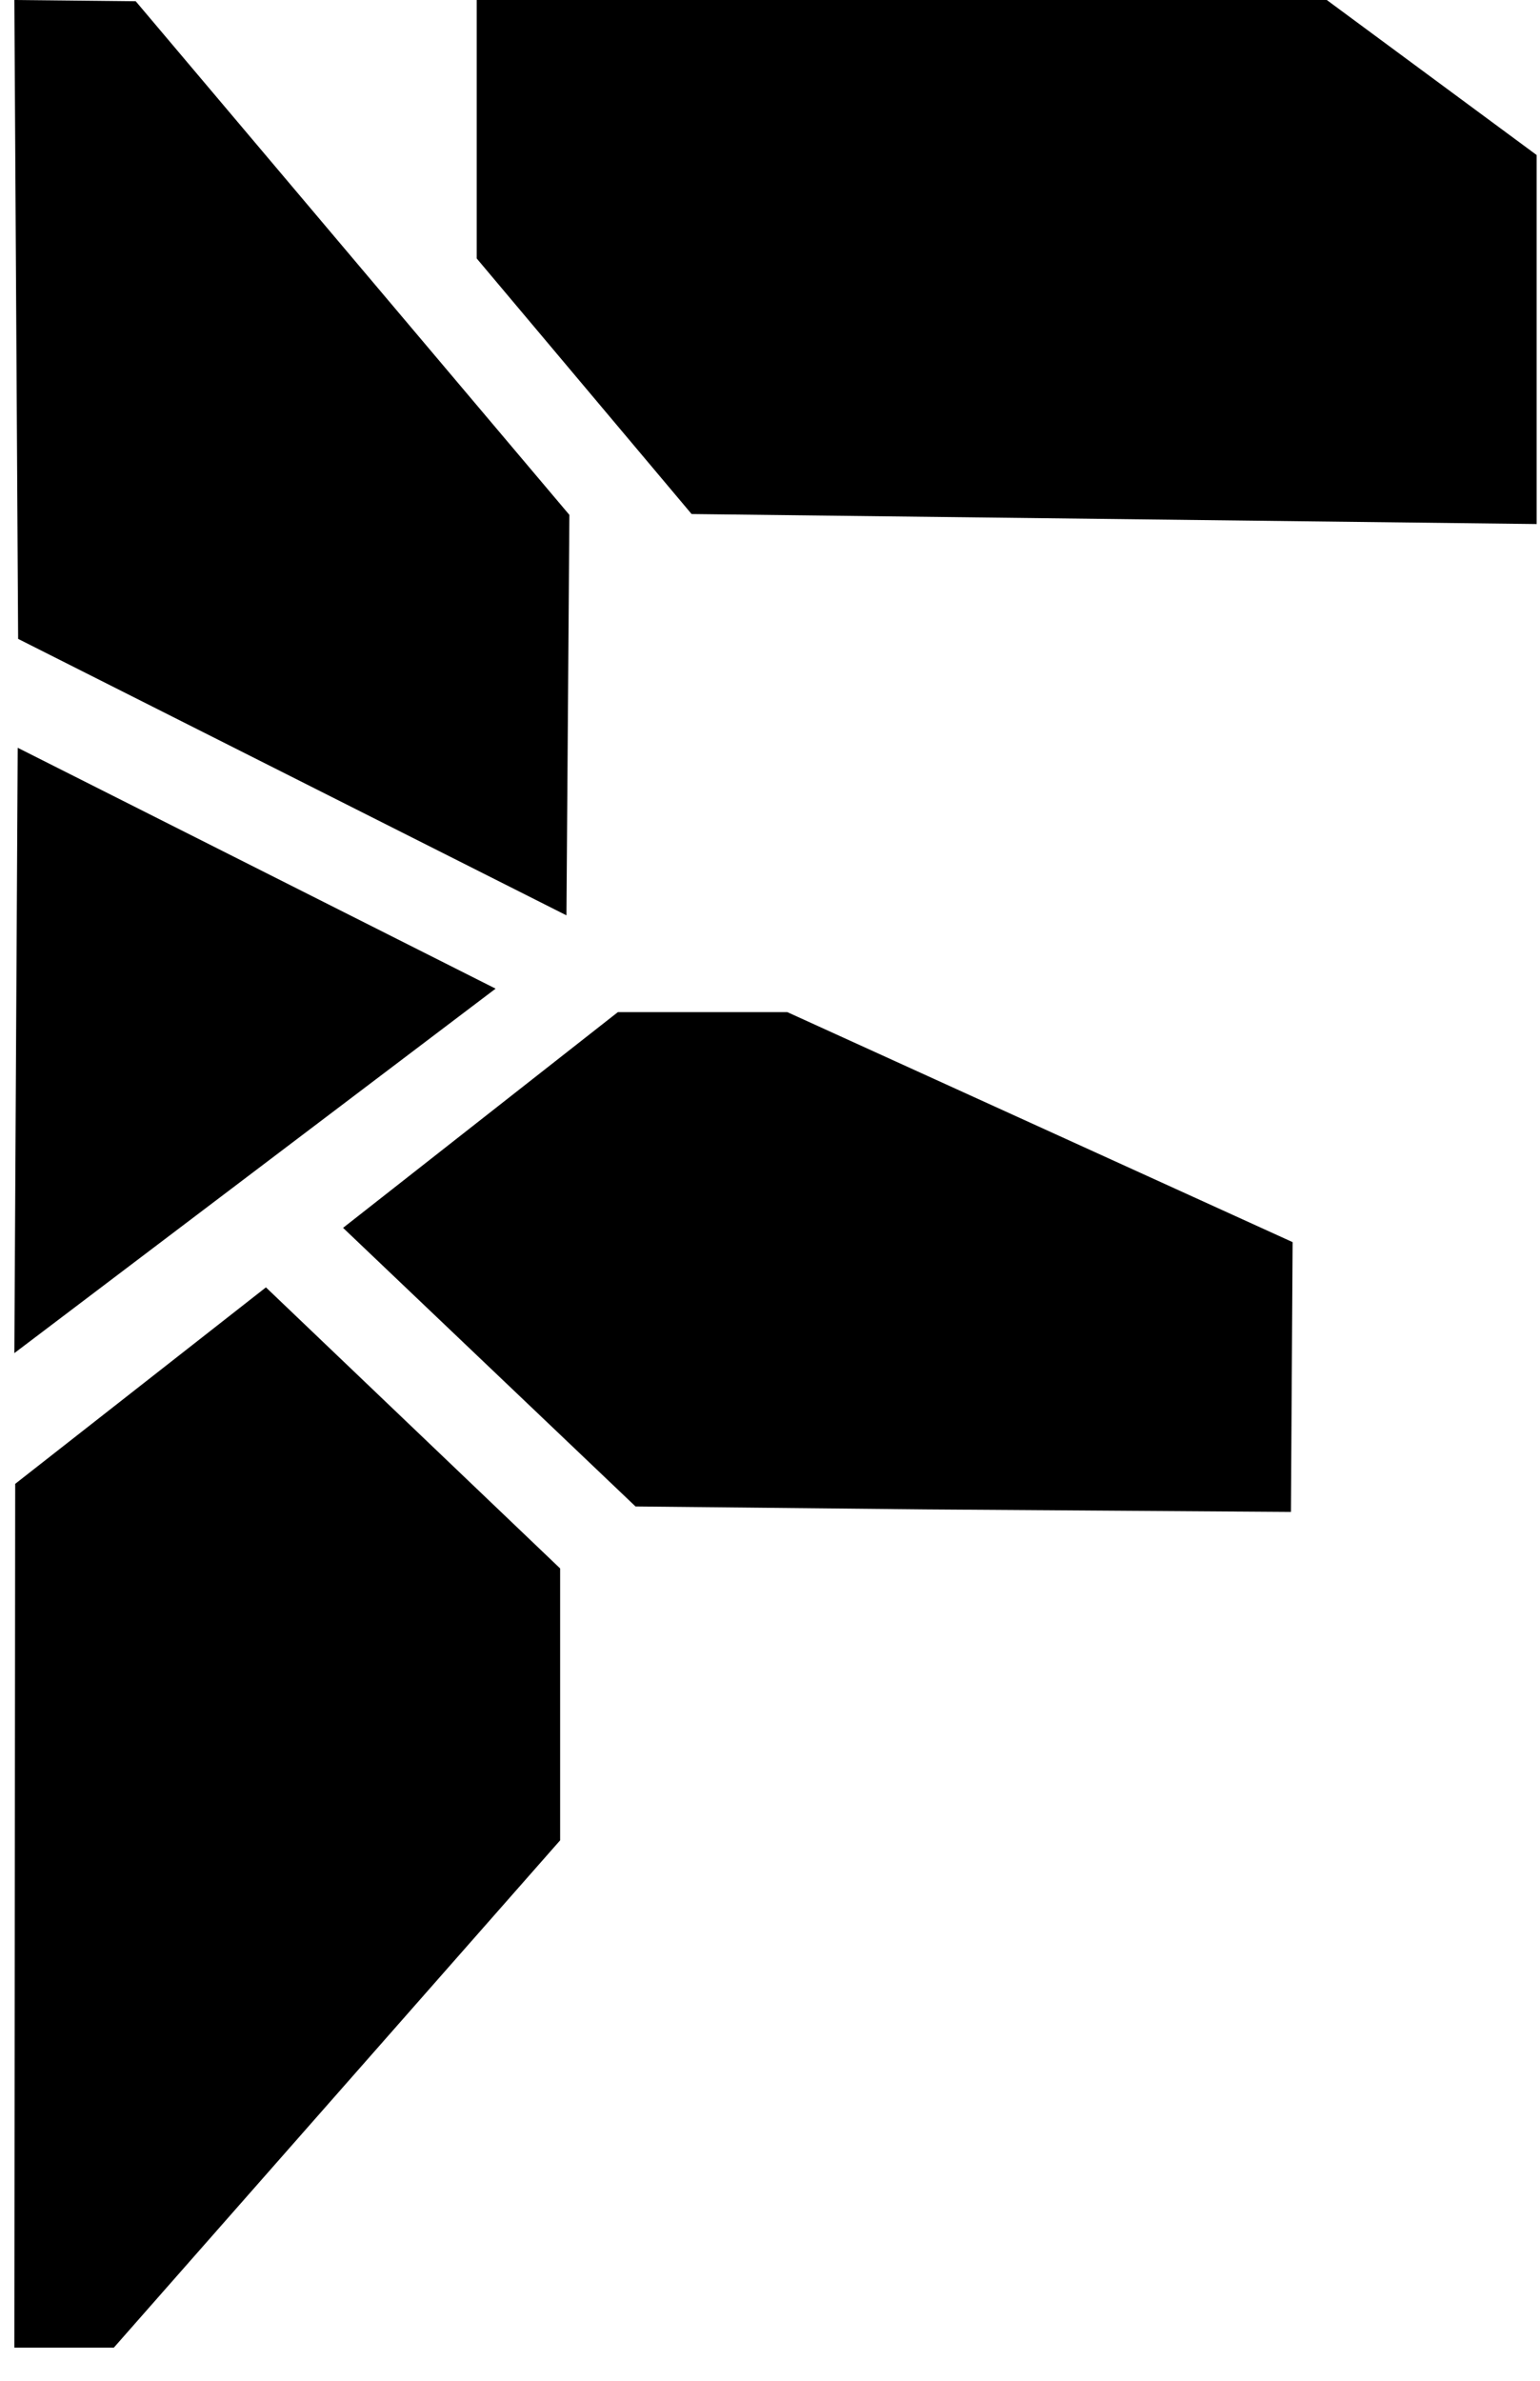 <svg width="22" height="34" viewBox="0 0 22 34" fill="none" xmlns="http://www.w3.org/2000/svg">
<g clip-path="url(#clip0)">
<path d="M18.954 0H6.81V3.691L9.88 7.341L21.952 7.484V2.214L18.954 0Z" fill="black"/>
<path d="M11.247 14.454H8.827L4.901 17.535L9.079 21.514L13.216 21.556L18.442 21.592L18.466 17.739L11.247 14.454Z" fill="black"/>
<path d="M8.002 22.399L3.799 18.385L0.217 21.191L0.205 33.527H1.626L8.002 26.282V22.399Z" fill="black"/>
<path d="M7.08 14.119L0.253 10.679L0.205 19.324L7.08 14.119Z" fill="black"/>
<path d="M1.939 0.018L0.205 0L0.259 9.124L8.092 13.072L8.134 7.353L1.939 0.018Z" fill="black"/>
</g>
<defs>
<clipPath id="clip0">
<rect width="21.748" height="33.528" fill="black" transform="translate(0.205)"/>
</clipPath>
</defs>
</svg>
